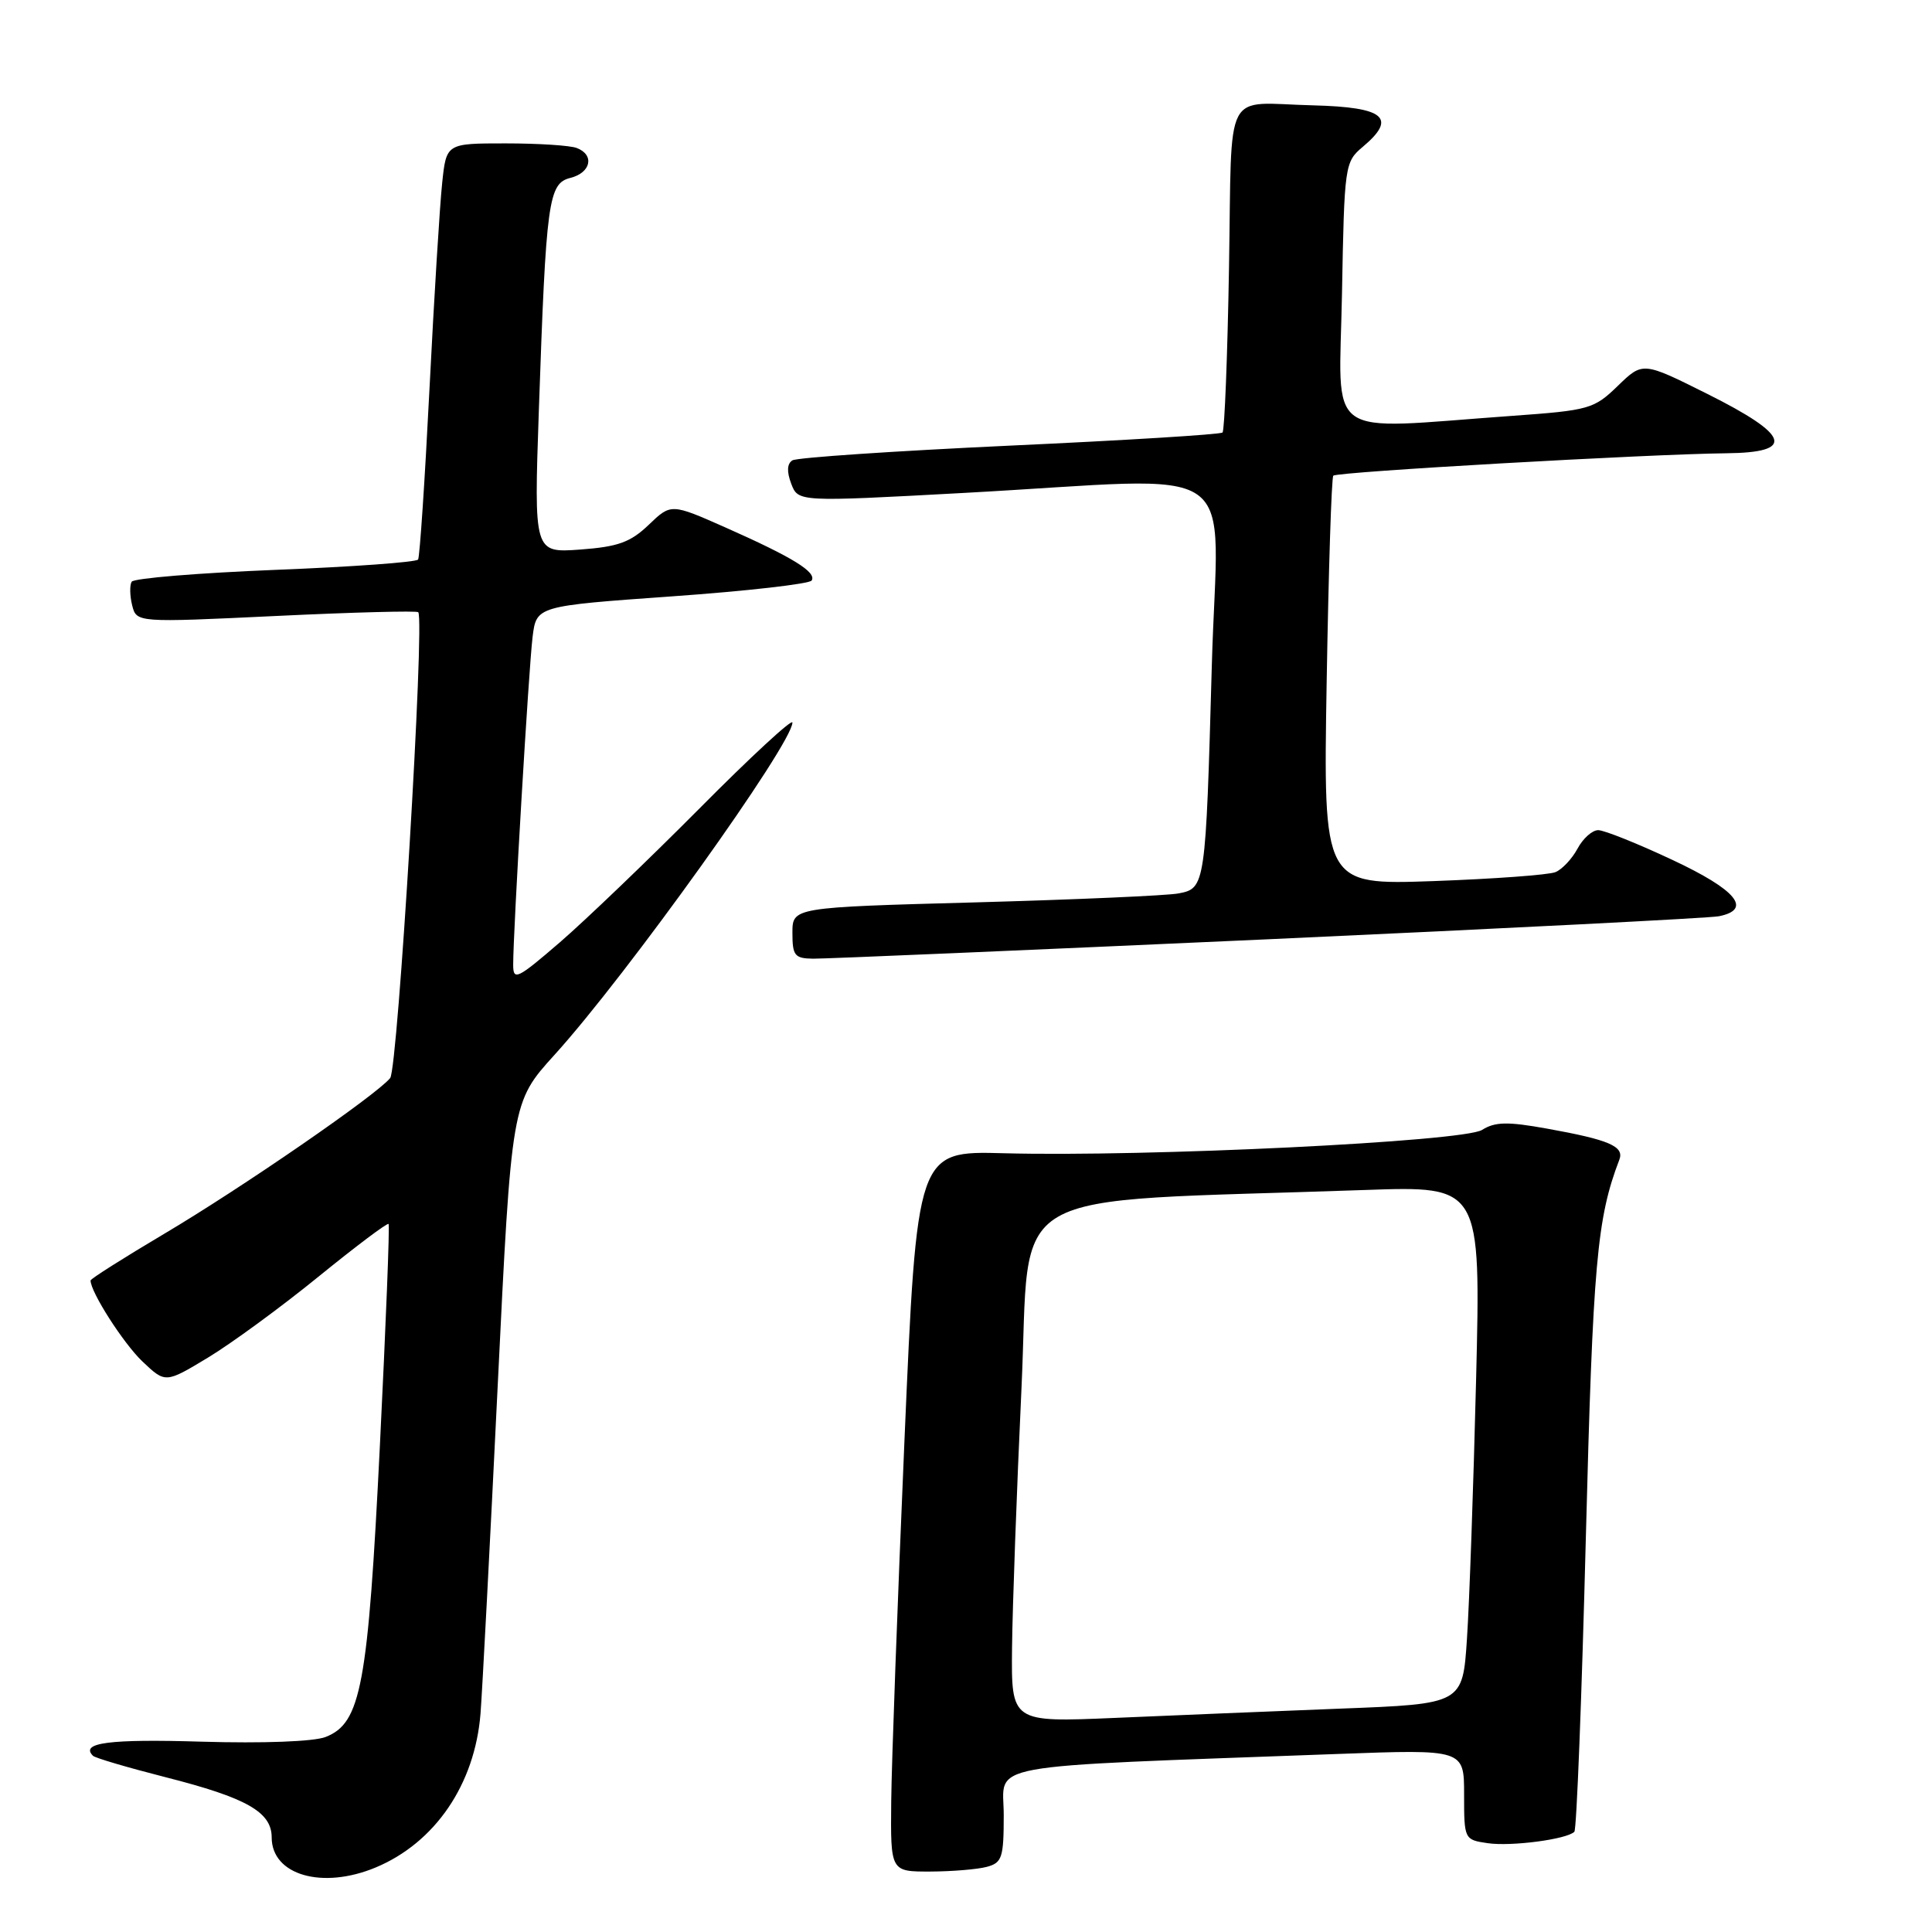 <?xml version="1.0" encoding="UTF-8" standalone="no"?>
<!DOCTYPE svg PUBLIC "-//W3C//DTD SVG 1.1//EN" "http://www.w3.org/Graphics/SVG/1.1/DTD/svg11.dtd" >
<svg xmlns="http://www.w3.org/2000/svg" xmlns:xlink="http://www.w3.org/1999/xlink" version="1.1" viewBox="0 0 256 256">
 <g >
 <path fill="currentColor"
d=" M 49.78 247.45 C 57.66 244.16 62.92 236.43 63.67 227.07 C 63.91 224.01 64.93 204.53 65.94 183.78 C 67.78 146.06 67.78 146.06 73.47 139.78 C 83.01 129.27 105.00 98.55 105.00 95.74 C 105.00 95.18 99.46 100.29 92.70 107.11 C 85.93 113.92 77.60 121.91 74.20 124.85 C 68.54 129.73 68.00 129.99 68.00 127.85 C 67.99 123.51 70.06 88.54 70.57 84.40 C 71.08 80.30 71.08 80.30 89.06 79.02 C 98.95 78.32 107.27 77.37 107.55 76.92 C 108.23 75.81 105.02 73.84 96.21 69.93 C 88.92 66.70 88.92 66.70 85.96 69.54 C 83.53 71.86 81.90 72.45 76.87 72.82 C 70.75 73.26 70.75 73.26 71.40 54.38 C 72.36 26.53 72.66 24.30 75.59 23.57 C 78.31 22.88 78.81 20.52 76.42 19.61 C 75.55 19.27 71.31 19.00 66.99 19.00 C 59.14 19.00 59.14 19.00 58.59 24.25 C 58.28 27.14 57.52 39.40 56.91 51.50 C 56.30 63.60 55.62 73.79 55.40 74.14 C 55.19 74.49 46.68 75.11 36.49 75.51 C 26.30 75.92 17.74 76.62 17.45 77.08 C 17.17 77.53 17.20 78.94 17.51 80.20 C 18.09 82.50 18.09 82.50 36.58 81.62 C 46.75 81.13 55.23 80.91 55.42 81.12 C 56.31 82.08 52.72 141.62 51.70 142.85 C 49.81 145.15 32.01 157.41 21.75 163.49 C 16.39 166.67 12.00 169.45 12.00 169.67 C 12.00 171.21 16.35 178.00 18.87 180.40 C 21.92 183.29 21.92 183.29 27.54 179.90 C 30.64 178.03 37.23 173.21 42.18 169.18 C 47.14 165.15 51.32 162.00 51.49 162.18 C 51.65 162.36 51.13 175.55 50.34 191.50 C 48.76 223.39 47.84 228.33 43.14 230.16 C 41.58 230.77 34.87 231.02 26.70 230.78 C 14.49 230.41 10.58 230.92 12.32 232.65 C 12.60 232.94 16.93 234.21 21.94 235.49 C 32.68 238.22 36.00 240.10 36.00 243.47 C 36.00 248.46 42.71 250.40 49.78 247.45 Z  M 130.75 247.37 C 132.78 246.83 133.00 246.15 133.00 240.50 C 133.00 233.48 129.04 234.20 177.25 232.41 C 194.00 231.79 194.00 231.79 194.00 237.78 C 194.00 243.72 194.03 243.78 197.12 244.23 C 200.24 244.69 207.61 243.72 208.61 242.72 C 208.91 242.43 209.59 224.93 210.13 203.84 C 211.07 167.34 211.60 161.43 214.57 153.67 C 215.25 151.90 213.23 151.03 205.00 149.55 C 199.74 148.60 198.10 148.64 196.38 149.72 C 193.92 151.27 151.88 153.32 133.00 152.81 C 121.50 152.50 121.50 152.50 119.84 191.00 C 118.93 212.18 118.14 233.66 118.09 238.75 C 118.00 248.00 118.00 248.00 123.25 247.99 C 126.14 247.98 129.51 247.70 130.75 247.37 Z  M 168.00 124.46 C 199.62 123.02 226.51 121.65 227.75 121.41 C 232.24 120.52 230.10 117.92 221.60 113.94 C 216.98 111.77 212.56 110.00 211.77 110.00 C 210.98 110.00 209.75 111.10 209.03 112.45 C 208.31 113.79 206.99 115.20 206.11 115.56 C 205.22 115.93 197.94 116.46 189.92 116.75 C 175.34 117.26 175.34 117.26 175.79 90.38 C 176.04 75.60 176.43 63.29 176.67 63.03 C 177.14 62.52 218.47 60.17 228.75 60.06 C 237.94 59.97 237.22 57.69 226.26 52.21 C 217.68 47.92 217.68 47.92 214.37 51.13 C 211.20 54.20 210.60 54.37 200.28 55.11 C 175.04 56.91 177.46 58.65 177.82 38.93 C 178.13 21.88 178.19 21.46 180.57 19.46 C 185.16 15.61 183.47 14.20 174.00 13.96 C 161.94 13.67 163.27 11.10 162.85 35.43 C 162.65 47.21 162.26 57.06 161.99 57.31 C 161.72 57.57 149.03 58.35 133.79 59.05 C 118.55 59.76 105.59 60.63 105.00 61.00 C 104.29 61.44 104.23 62.48 104.84 64.09 C 105.76 66.51 105.76 66.51 127.63 65.32 C 165.62 63.26 161.34 60.28 160.57 88.25 C 159.76 117.36 159.71 117.71 156.18 118.38 C 154.71 118.67 142.59 119.20 129.25 119.57 C 105.00 120.23 105.00 120.23 105.00 123.62 C 105.00 126.63 105.30 127.00 107.75 127.03 C 109.26 127.05 136.38 125.89 168.00 124.46 Z  M 134.10 218.36 C 134.16 212.94 134.72 197.47 135.35 184.00 C 136.63 156.63 131.84 159.40 180.86 157.68 C 196.22 157.14 196.22 157.14 195.59 182.82 C 195.24 196.94 194.70 212.39 194.38 217.14 C 193.81 225.78 193.81 225.78 177.65 226.40 C 168.77 226.75 155.31 227.30 147.75 227.63 C 134.00 228.22 134.00 228.22 134.10 218.36 Z "/>
</g>
</svg>